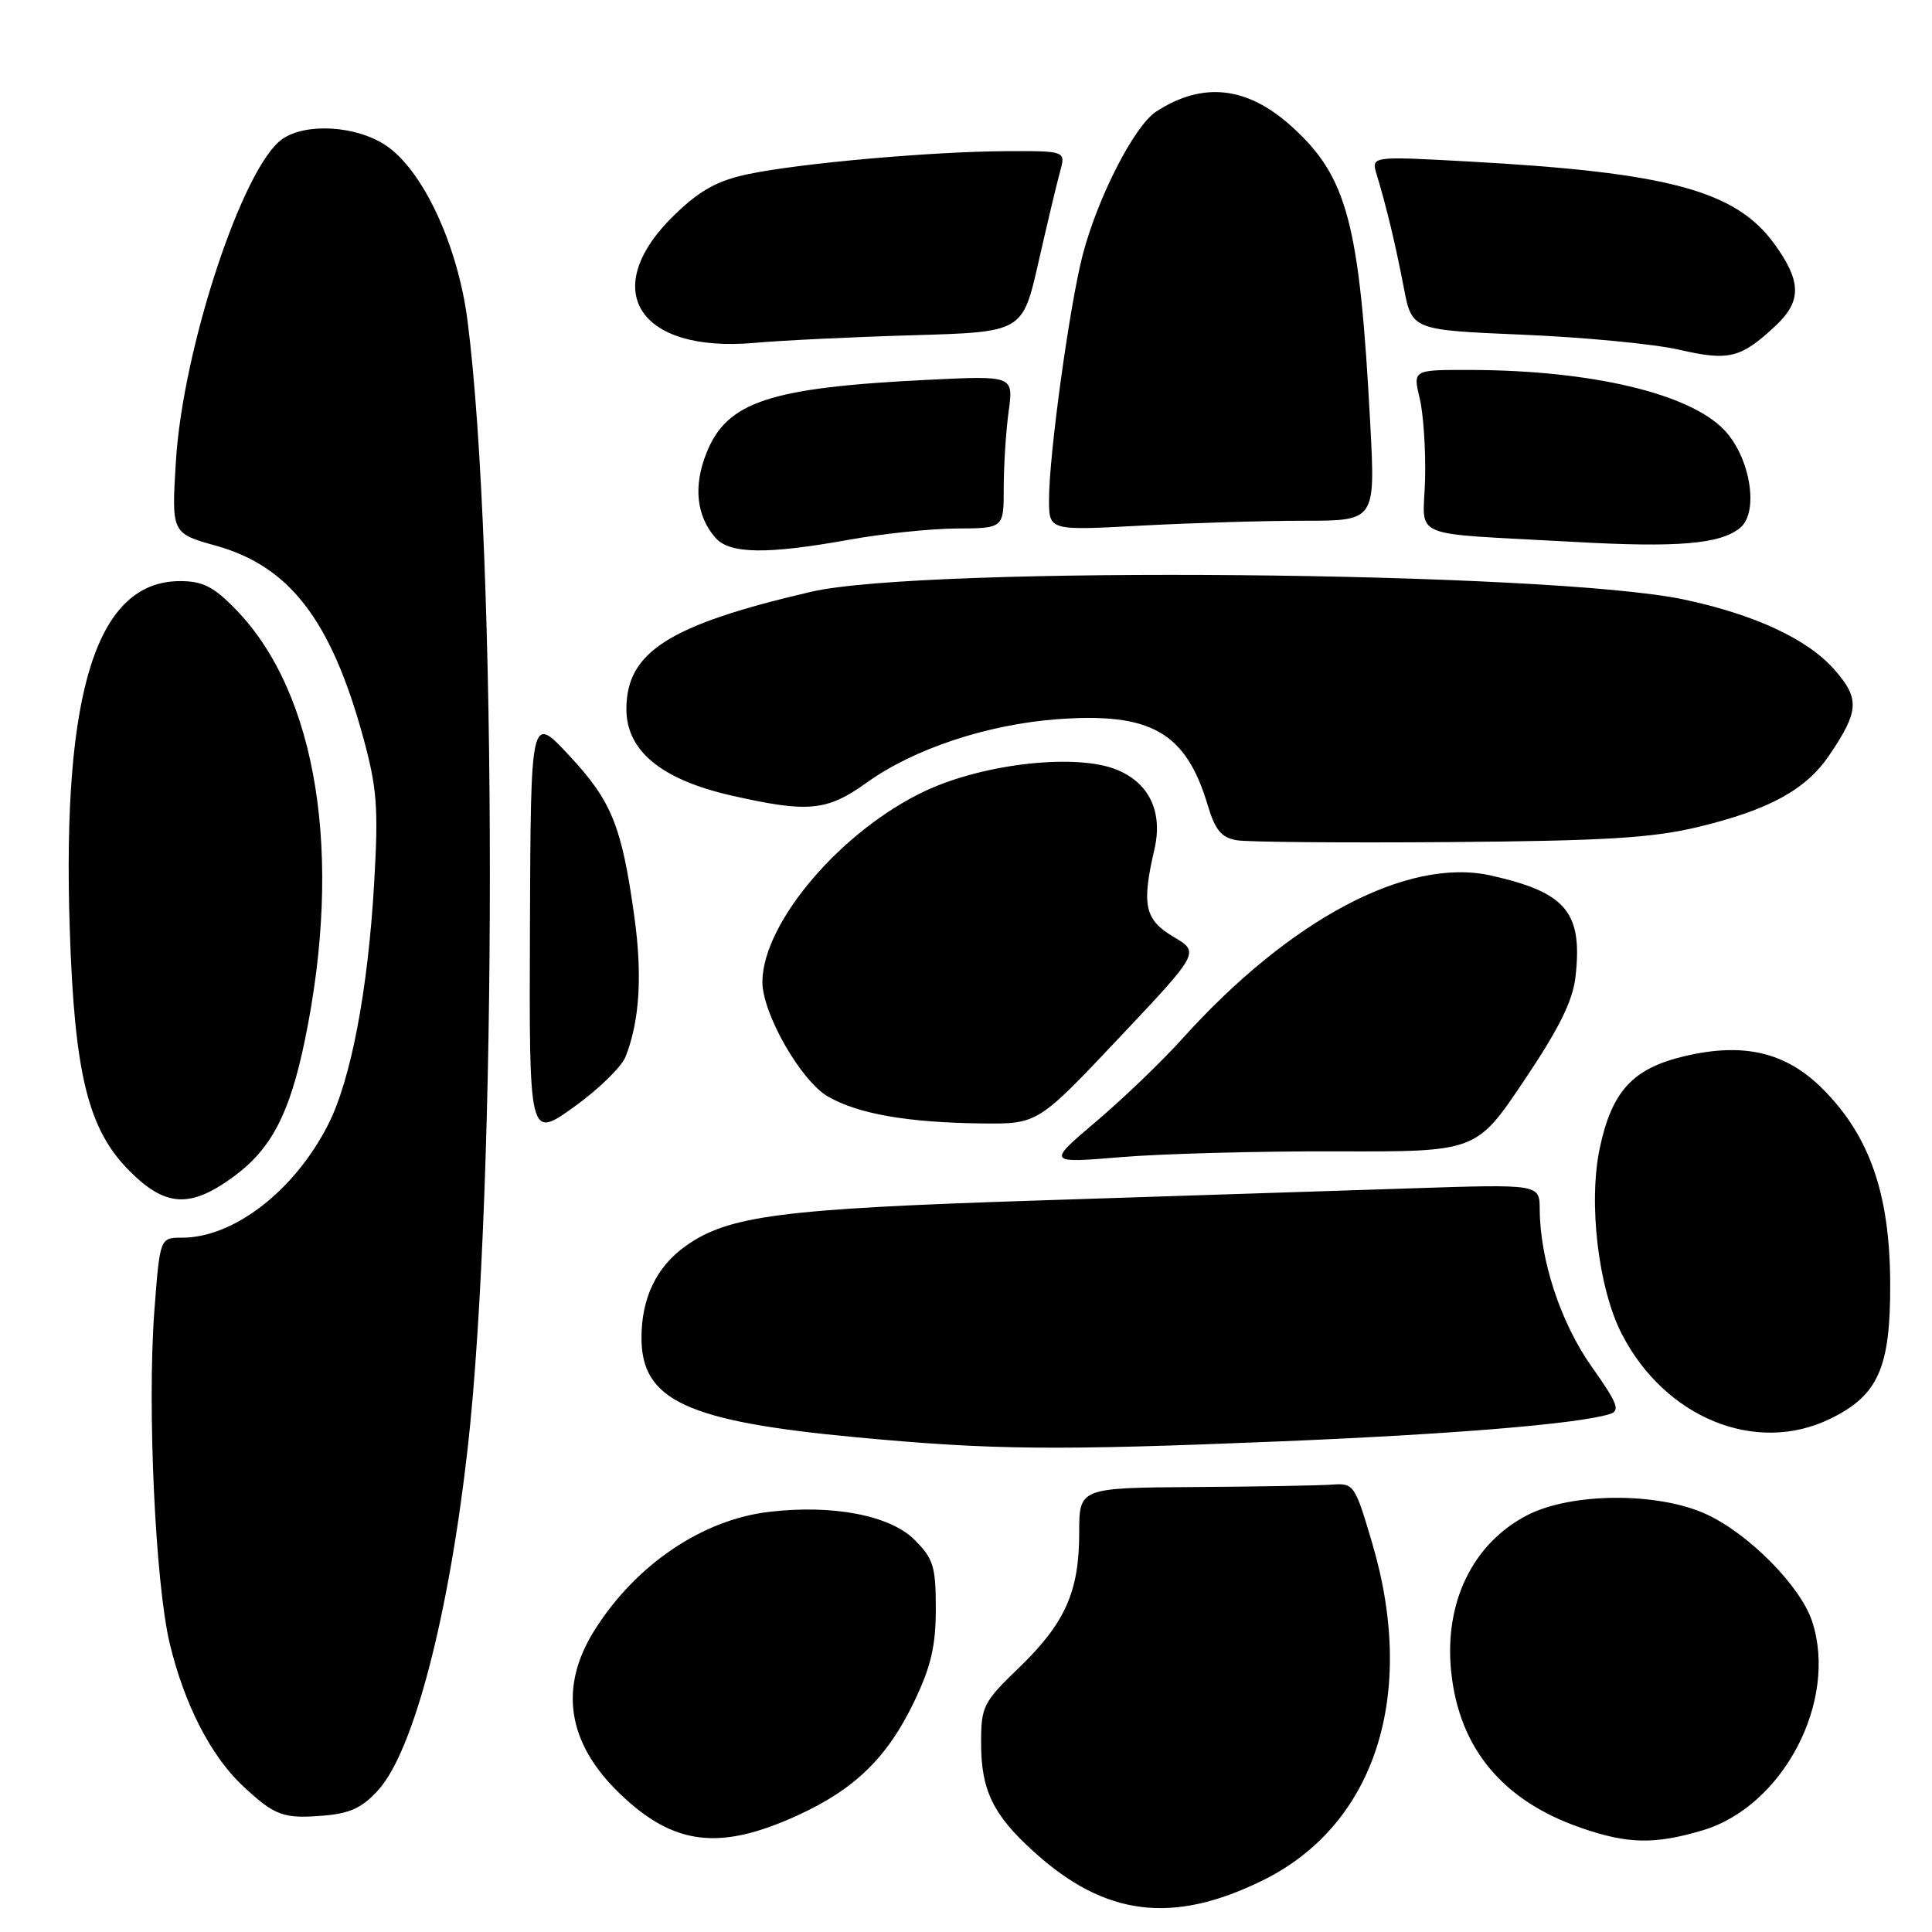 <?xml version="1.0" encoding="UTF-8" standalone="no"?>
<!DOCTYPE svg PUBLIC "-//W3C//DTD SVG 1.1//EN" "http://www.w3.org/Graphics/SVG/1.1/DTD/svg11.dtd" >
<svg xmlns="http://www.w3.org/2000/svg" xmlns:xlink="http://www.w3.org/1999/xlink" version="1.1" viewBox="0 0 256 256">
 <g >
 <path fill="currentColor"
d=" M 167.32 249.16 C 182.19 241.84 187.78 224.64 181.83 204.50 C 179.53 196.70 179.40 196.51 176.49 196.72 C 174.84 196.84 166.64 196.99 158.25 197.04 C 143.00 197.15 143.00 197.15 143.00 203.11 C 143.00 210.91 141.13 215.09 135.02 220.98 C 130.27 225.56 130.00 226.10 130.00 230.96 C 130.00 237.23 131.59 240.50 137.05 245.42 C 146.46 253.93 155.40 255.03 167.32 249.16 Z  M 105.68 240.55 C 113.27 237.08 117.58 232.88 121.12 225.50 C 123.36 220.84 124.00 218.09 124.00 213.17 C 124.00 207.56 123.68 206.53 121.17 204.02 C 117.94 200.79 110.32 199.33 101.90 200.33 C 93.07 201.37 84.31 207.29 78.84 215.91 C 74.00 223.54 75.13 230.95 82.16 237.70 C 89.30 244.54 95.35 245.27 105.68 240.55 Z  M 225.60 242.53 C 236.27 239.36 243.59 225.38 240.11 214.82 C 238.57 210.16 231.71 203.22 226.09 200.64 C 219.66 197.68 208.16 197.76 202.33 200.79 C 195.13 204.54 191.34 212.35 192.29 221.52 C 193.34 231.67 199.11 238.61 209.49 242.20 C 215.69 244.35 219.23 244.42 225.60 242.53 Z  M 50.16 237.15 C 54.81 231.94 59.45 214.20 61.96 192.00 C 65.90 157.26 65.89 73.15 61.95 42.50 C 60.66 32.46 56.02 22.51 51.10 19.25 C 47.17 16.64 40.52 16.25 37.40 18.43 C 32.17 22.09 24.24 46.11 23.31 61.08 C 22.72 70.66 22.72 70.66 28.65 72.32 C 38.39 75.05 43.86 82.18 48.11 97.65 C 49.96 104.42 50.16 106.97 49.58 116.97 C 48.77 131.15 46.51 143.05 43.49 149.00 C 39.04 157.76 30.99 164.00 24.13 164.00 C 21.19 164.00 21.19 164.00 20.45 173.75 C 19.50 186.41 20.58 209.79 22.49 217.77 C 24.41 225.79 27.93 232.67 32.16 236.63 C 36.43 240.62 37.54 241.03 42.97 240.57 C 46.41 240.28 48.06 239.50 50.16 237.15 Z  M 169.86 190.98 C 192.54 190.04 208.92 188.69 213.24 187.39 C 214.74 186.94 214.41 186.06 210.89 181.07 C 206.78 175.25 204.05 166.94 204.02 160.20 C 204.00 156.90 204.00 156.90 186.75 157.47 C 177.26 157.78 154.97 158.51 137.21 159.08 C 103.48 160.18 96.50 161.08 90.86 165.10 C 86.98 167.86 85.00 171.98 85.00 177.28 C 85.00 185.56 91.02 188.35 113.50 190.45 C 131.54 192.14 139.88 192.22 169.86 190.98 Z  M 242.46 188.02 C 248.89 184.91 250.51 181.26 250.46 170.00 C 250.41 158.24 247.76 150.57 241.58 144.35 C 236.67 139.40 231.04 138.07 223.08 139.98 C 216.33 141.60 213.57 144.62 211.98 152.12 C 210.44 159.37 211.78 170.71 214.90 176.77 C 220.62 187.87 232.63 192.78 242.46 188.02 Z  M 30.82 156.01 C 35.91 152.33 38.37 147.65 40.40 137.81 C 45.47 113.28 42.03 91.84 31.24 80.75 C 28.32 77.74 26.86 77.00 23.87 77.00 C 12.84 77.00 8.22 91.50 9.24 123.00 C 9.86 142.35 11.67 149.67 17.18 155.18 C 21.91 159.91 25.17 160.11 30.82 156.01 Z  M 177.05 152.56 C 195.61 152.62 195.61 152.62 201.94 143.20 C 206.58 136.30 208.40 132.62 208.76 129.45 C 209.73 120.87 207.54 118.25 197.55 116.01 C 186.52 113.54 170.93 121.79 156.65 137.65 C 153.98 140.62 148.86 145.54 145.26 148.59 C 138.72 154.14 138.72 154.14 148.61 153.32 C 154.05 152.87 166.85 152.53 177.05 152.56 Z  M 82.90 140.00 C 84.76 135.26 85.13 129.20 84.05 121.43 C 82.39 109.46 81.05 106.15 75.45 100.14 C 70.33 94.63 70.33 94.63 70.22 122.78 C 70.11 150.92 70.11 150.92 76.01 146.71 C 79.26 144.39 82.36 141.38 82.90 140.00 Z  M 148.24 137.57 C 158.98 126.19 158.98 126.19 155.49 124.13 C 151.68 121.88 151.25 119.93 152.96 112.57 C 154.11 107.62 152.32 103.79 148.03 102.01 C 142.69 99.80 130.45 101.14 122.65 104.78 C 111.54 109.98 101.09 122.20 101.02 130.07 C 100.99 134.26 106.13 143.25 109.73 145.31 C 113.73 147.60 120.23 148.74 130.00 148.86 C 137.50 148.95 137.50 148.95 148.24 137.57 Z  M 225.00 109.58 C 234.40 107.32 239.30 104.64 242.39 100.07 C 246.36 94.20 246.45 92.58 243.05 88.71 C 239.52 84.69 232.52 81.43 223.14 79.44 C 205.37 75.68 122.44 74.94 107.50 78.41 C 88.63 82.80 83.00 86.38 83.00 93.97 C 83.00 99.48 87.64 103.30 96.87 105.40 C 107.10 107.73 109.58 107.49 114.89 103.67 C 121.08 99.23 130.82 95.99 140.09 95.30 C 152.51 94.38 157.14 97.02 160.03 106.70 C 161.02 110.00 161.84 110.99 163.89 111.34 C 165.33 111.58 177.97 111.69 192.00 111.58 C 212.61 111.42 218.94 111.04 225.00 109.58 Z  M 112.50 71.52 C 116.90 70.72 123.31 70.05 126.75 70.03 C 133.00 70.00 133.00 70.00 133.00 64.64 C 133.00 61.69 133.29 57.14 133.65 54.53 C 134.30 49.77 134.30 49.77 122.90 50.33 C 101.97 51.36 96.33 53.22 93.62 60.00 C 91.85 64.40 92.27 68.35 94.79 71.25 C 96.67 73.41 101.60 73.48 112.50 71.52 Z  M 230.59 69.93 C 233.11 67.83 231.92 60.57 228.45 56.95 C 223.83 52.13 210.84 49.06 194.86 49.02 C 187.21 49.00 187.21 49.00 188.11 52.75 C 188.61 54.81 188.93 59.65 188.83 63.50 C 188.63 71.59 186.16 70.55 208.50 71.80 C 222.35 72.58 227.97 72.10 230.59 69.93 Z  M 172.78 69.00 C 182.24 69.00 182.24 69.00 181.57 56.25 C 180.16 29.56 178.55 23.44 171.13 16.74 C 165.24 11.42 159.34 10.78 153.18 14.80 C 150.30 16.69 145.47 26.12 143.47 33.74 C 141.73 40.43 139.00 60.22 139.00 66.20 C 139.00 70.31 139.00 70.31 151.16 69.65 C 157.84 69.29 167.57 69.00 172.78 69.00 Z  M 235.25 43.19 C 238.75 39.92 238.72 37.30 235.12 32.33 C 230.00 25.26 221.07 22.85 194.59 21.40 C 181.69 20.69 181.69 20.69 182.41 23.10 C 183.72 27.41 184.91 32.39 186.01 38.12 C 187.09 43.73 187.09 43.73 201.79 44.35 C 209.88 44.69 219.20 45.58 222.50 46.34 C 229.09 47.86 230.66 47.47 235.25 43.19 Z  M 121.00 44.42 C 135.50 44.00 135.50 44.00 137.60 34.75 C 138.76 29.66 140.04 24.26 140.46 22.75 C 141.22 20.00 141.22 20.00 133.36 20.03 C 123.49 20.08 106.19 21.61 99.19 23.06 C 95.13 23.91 92.81 25.17 89.51 28.34 C 79.17 38.24 84.44 46.82 100.00 45.43 C 103.58 45.11 113.03 44.65 121.00 44.42 Z "/>
</g>
</svg>